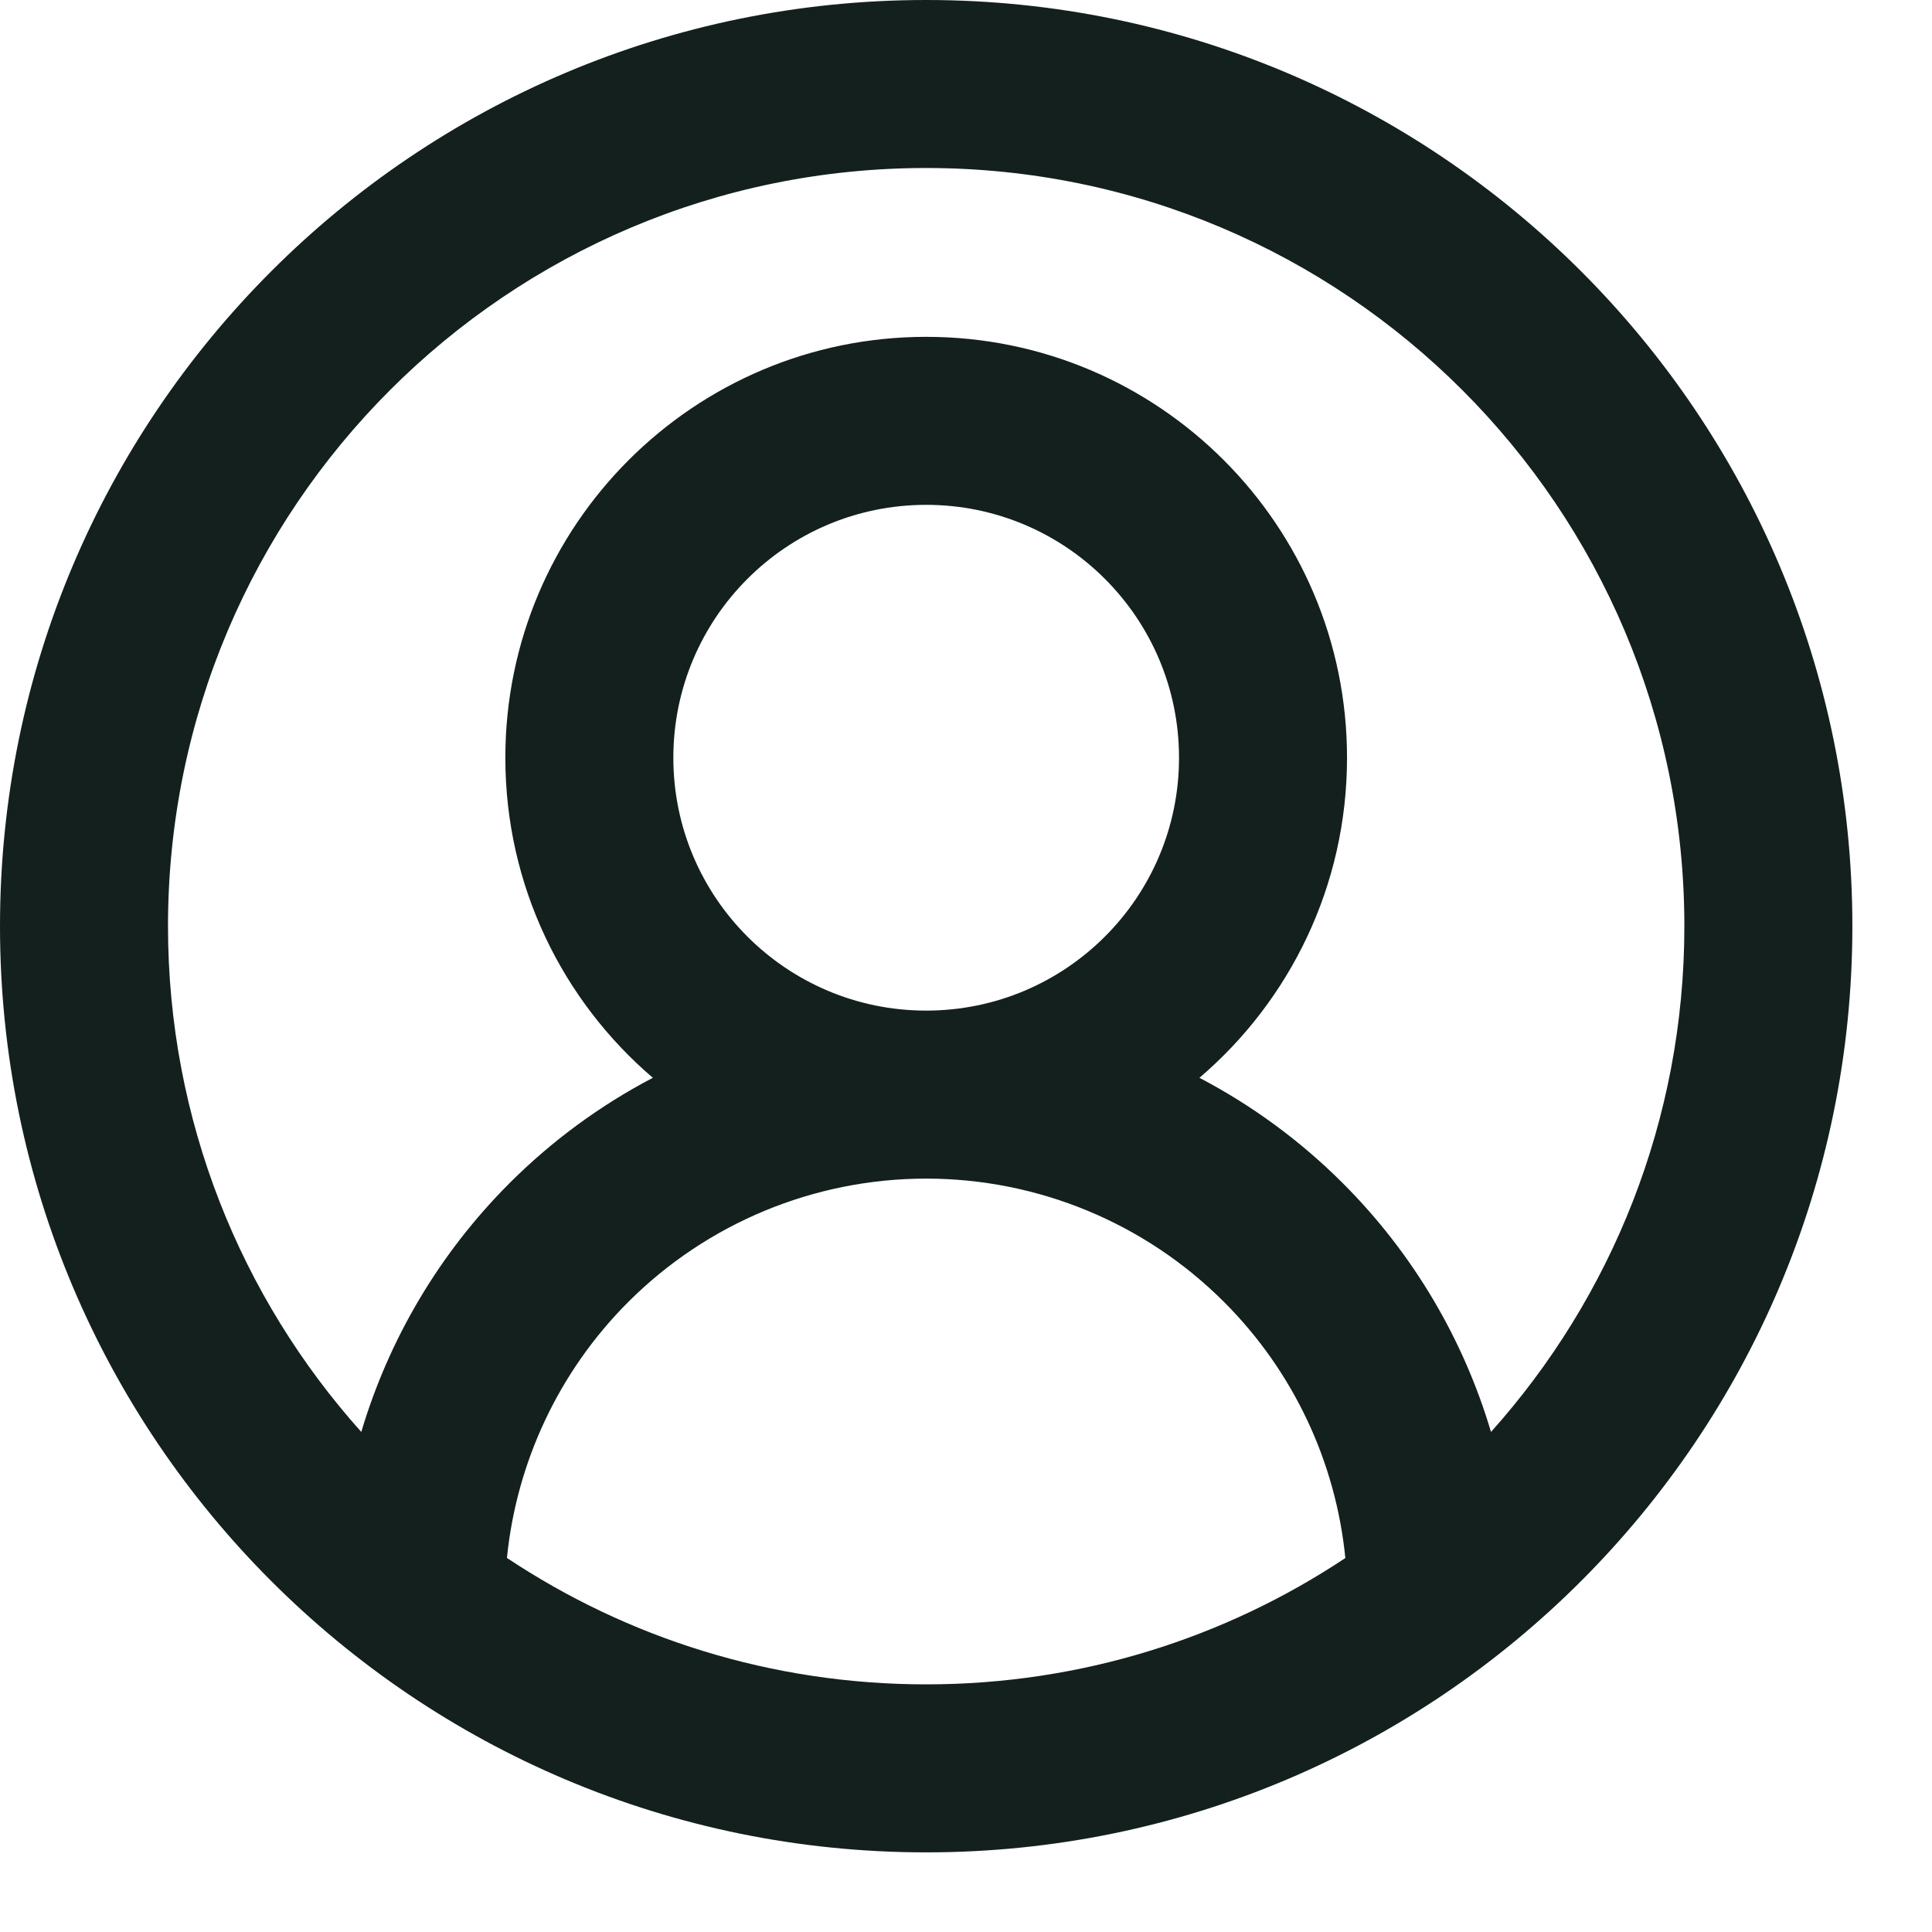 <svg width="23" height="23" viewBox="0 0 23 23" fill="none" xmlns="http://www.w3.org/2000/svg">
<path fill-rule="evenodd" clip-rule="evenodd" d="M2 11.026C2 6.041 6.041 2 11.026 2C16.011 2 20.052 6.041 20.052 11.026C20.052 13.339 19.181 15.449 17.75 17.047C17.421 15.938 16.819 14.918 15.986 14.086C15.479 13.579 14.903 13.158 14.279 12.831C15.355 11.912 16.036 10.546 16.036 9.021C16.036 6.254 13.793 4.01 11.026 4.01C8.259 4.01 6.016 6.254 6.016 9.021C6.016 10.546 6.697 11.912 7.772 12.831C7.149 13.157 6.572 13.579 6.065 14.086C5.233 14.918 4.631 15.938 4.301 17.047C2.87 15.449 2 13.339 2 11.026ZM6.035 18.547C7.465 19.498 9.181 20.052 11.026 20.052C12.871 20.052 14.587 19.498 16.016 18.548C15.902 17.401 15.395 16.322 14.572 15.5C13.632 14.559 12.356 14.031 11.026 14.031C9.696 14.031 8.42 14.559 7.479 15.5C6.657 16.322 6.15 17.401 6.035 18.547ZM11.026 0C4.936 0 0 4.936 0 11.026C0 17.115 4.936 22.052 11.026 22.052C17.115 22.052 22.052 17.115 22.052 11.026C22.052 4.936 17.115 0 11.026 0ZM11.026 6.01C9.363 6.01 8.016 7.358 8.016 9.021C8.016 10.683 9.363 12.031 11.026 12.031C12.688 12.031 14.036 10.683 14.036 9.021C14.036 7.358 12.688 6.01 11.026 6.01Z" fill="#13201E"/>
</svg>

